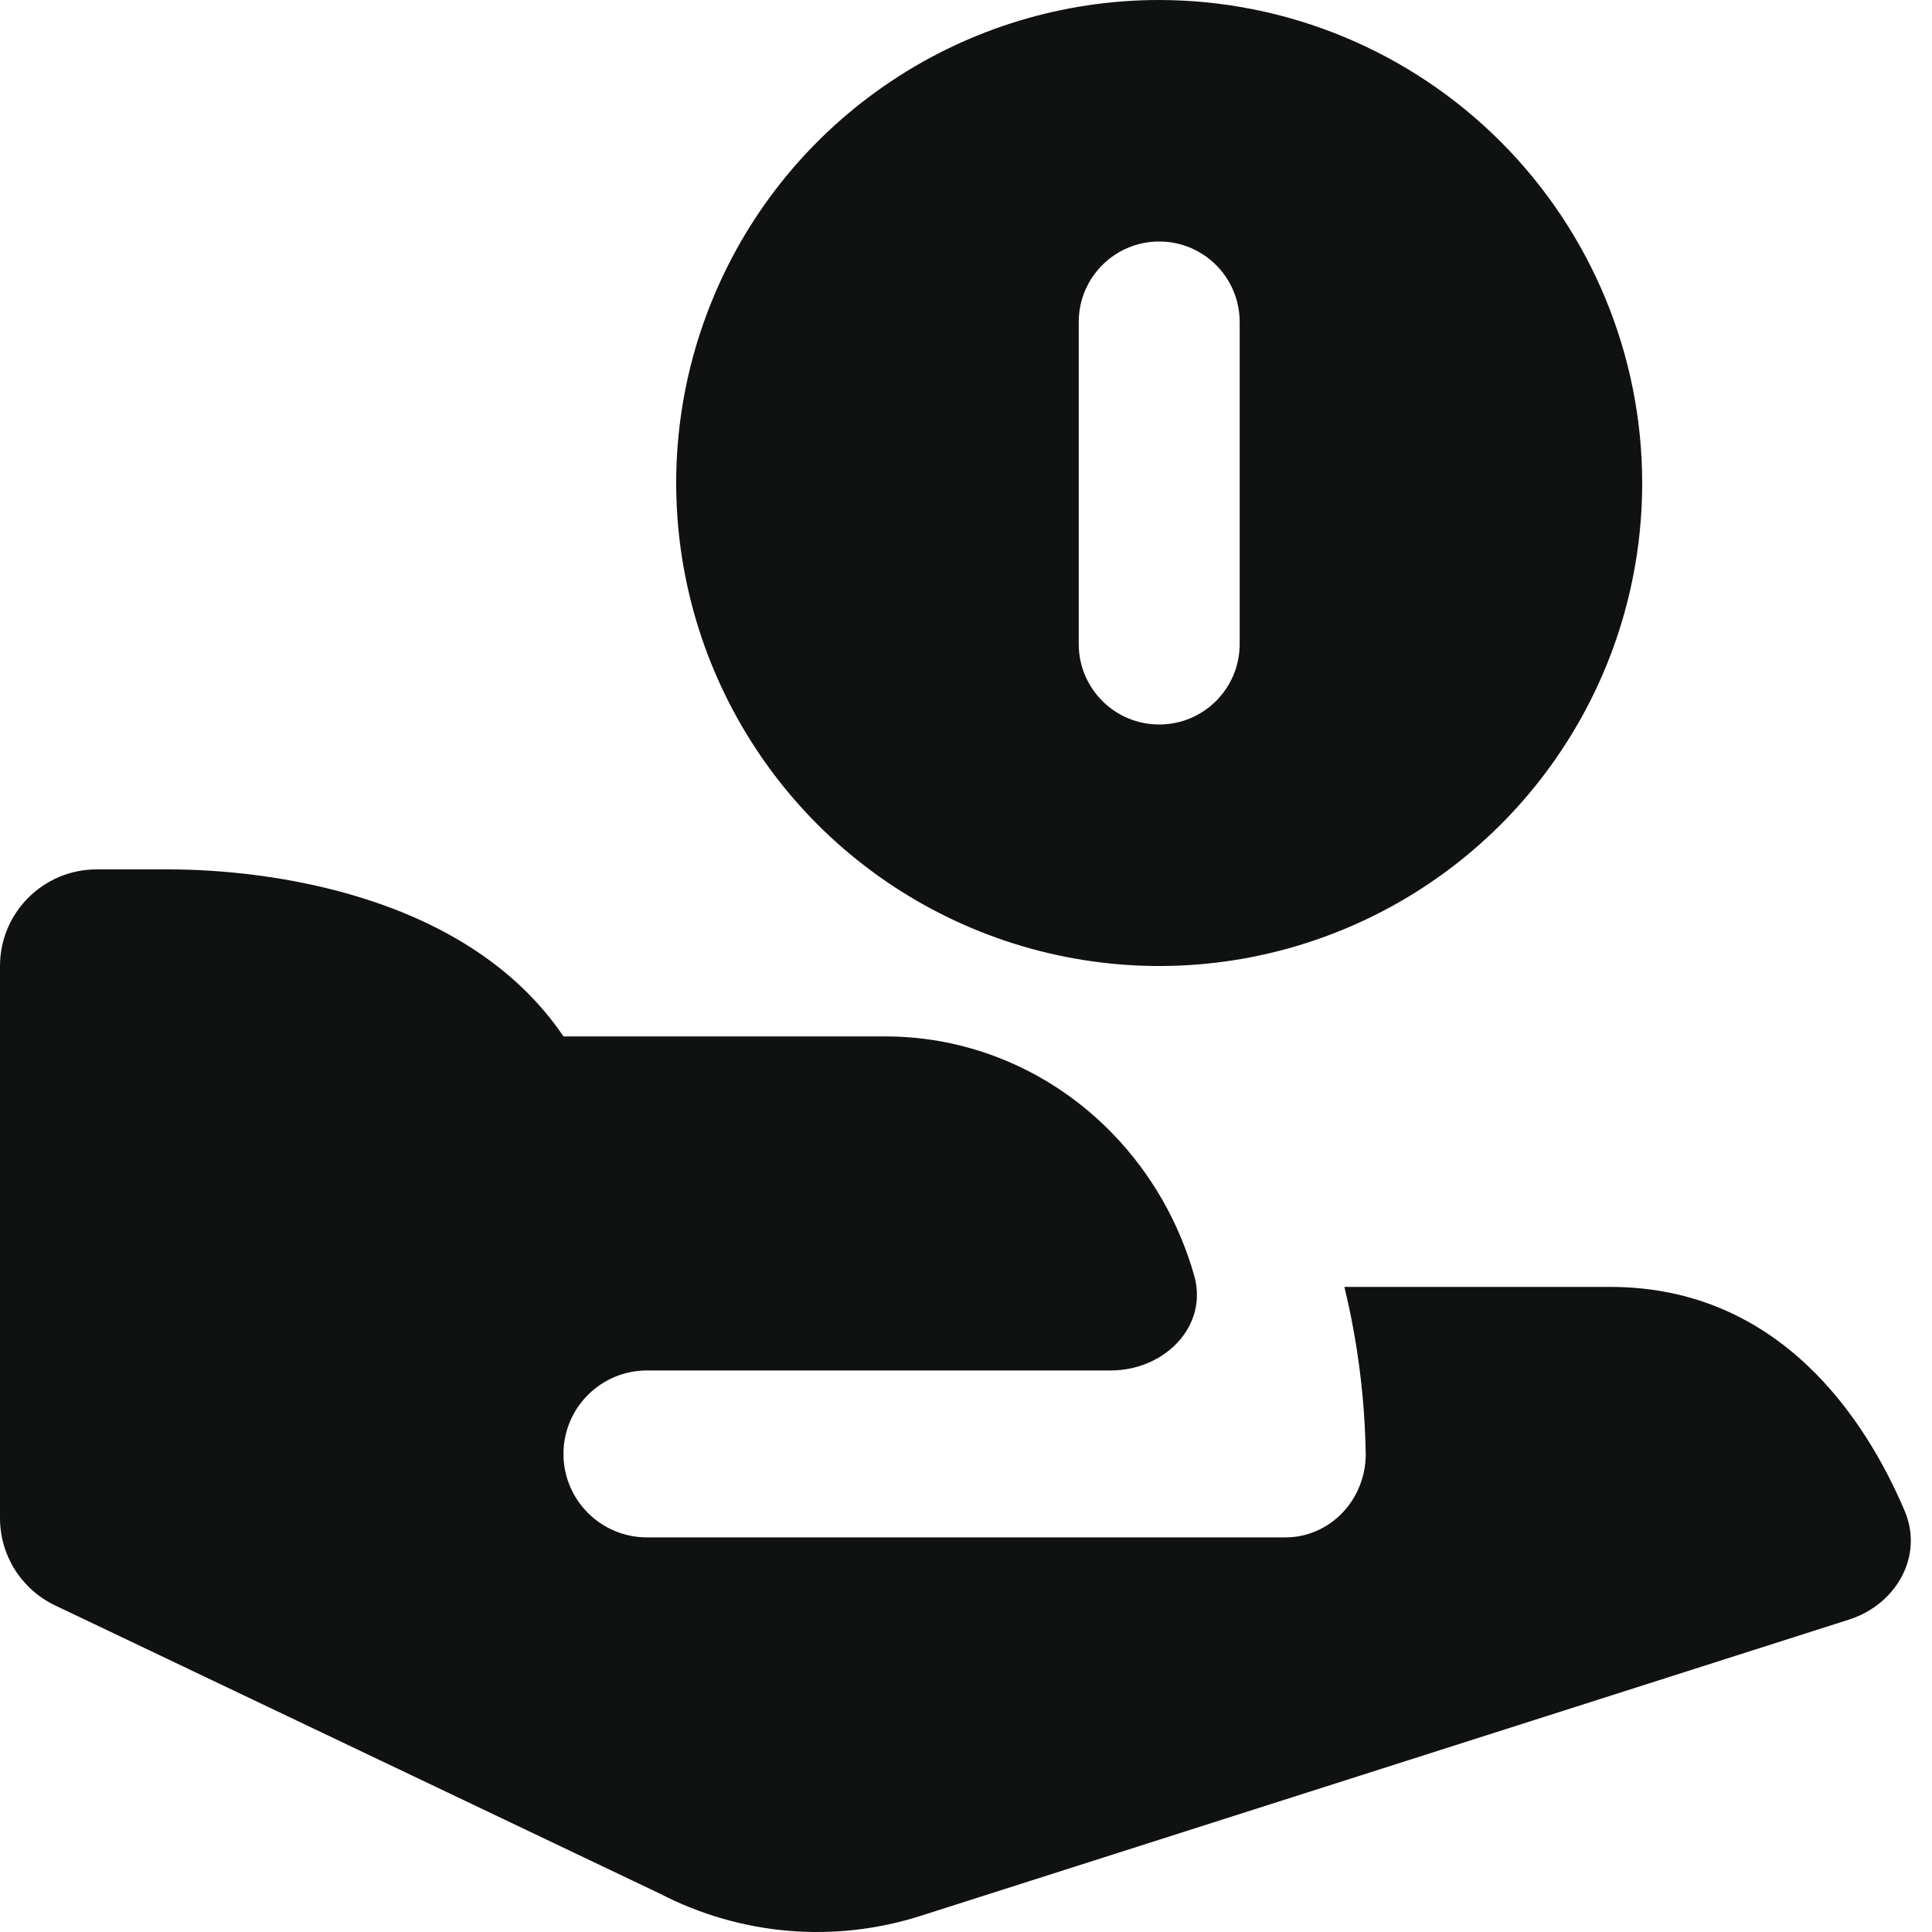 <svg width="20" height="20" viewBox="0 0 20 20" fill="none" xmlns="http://www.w3.org/2000/svg">
<path d="M16.667 13.322H13.917C14.055 13.891 14.129 14.474 14.138 15.061C14.136 15.288 14.047 15.506 13.891 15.666C13.735 15.826 13.524 15.916 13.305 15.915H6.698C6.22 15.915 5.833 15.528 5.833 15.051C5.833 14.574 6.22 14.187 6.698 14.187H11.5C12.052 14.187 12.514 13.73 12.361 13.2C12.205 12.654 11.919 12.152 11.524 11.742C10.899 11.093 10.051 10.729 9.167 10.729H5.833C4.833 9.25 2.754 9 1.75 9H1C0.448 9 0 9.448 0 10V15.716C0 16.102 0.222 16.453 0.57 16.619L6.827 19.601C7.667 20.036 8.636 20.119 9.533 19.832L19.141 16.766C19.629 16.61 19.917 16.109 19.716 15.638C19.316 14.699 18.429 13.322 16.667 13.322Z" fill="#101212"/>
<path d="M12 0C11.011 0 10.044 0.293 9.222 0.843C8.4 1.392 7.759 2.173 7.381 3.087C7.002 4 6.903 5.006 7.096 5.975C7.289 6.945 7.765 7.836 8.464 8.536C9.164 9.235 10.055 9.711 11.025 9.904C11.995 10.097 13 9.998 13.913 9.619C14.827 9.241 15.608 8.6 16.157 7.778C16.707 6.956 17 5.989 17 5C16.999 3.674 16.471 2.403 15.534 1.466C14.597 0.529 13.326 0.001 12 0ZM12.833 6.667C12.833 7.127 12.46 7.5 12 7.5C11.54 7.5 11.167 7.127 11.167 6.667V3.333C11.167 2.873 11.54 2.5 12 2.5C12.46 2.5 12.833 2.873 12.833 3.333V6.667Z" fill="#101212"/>
</svg>

